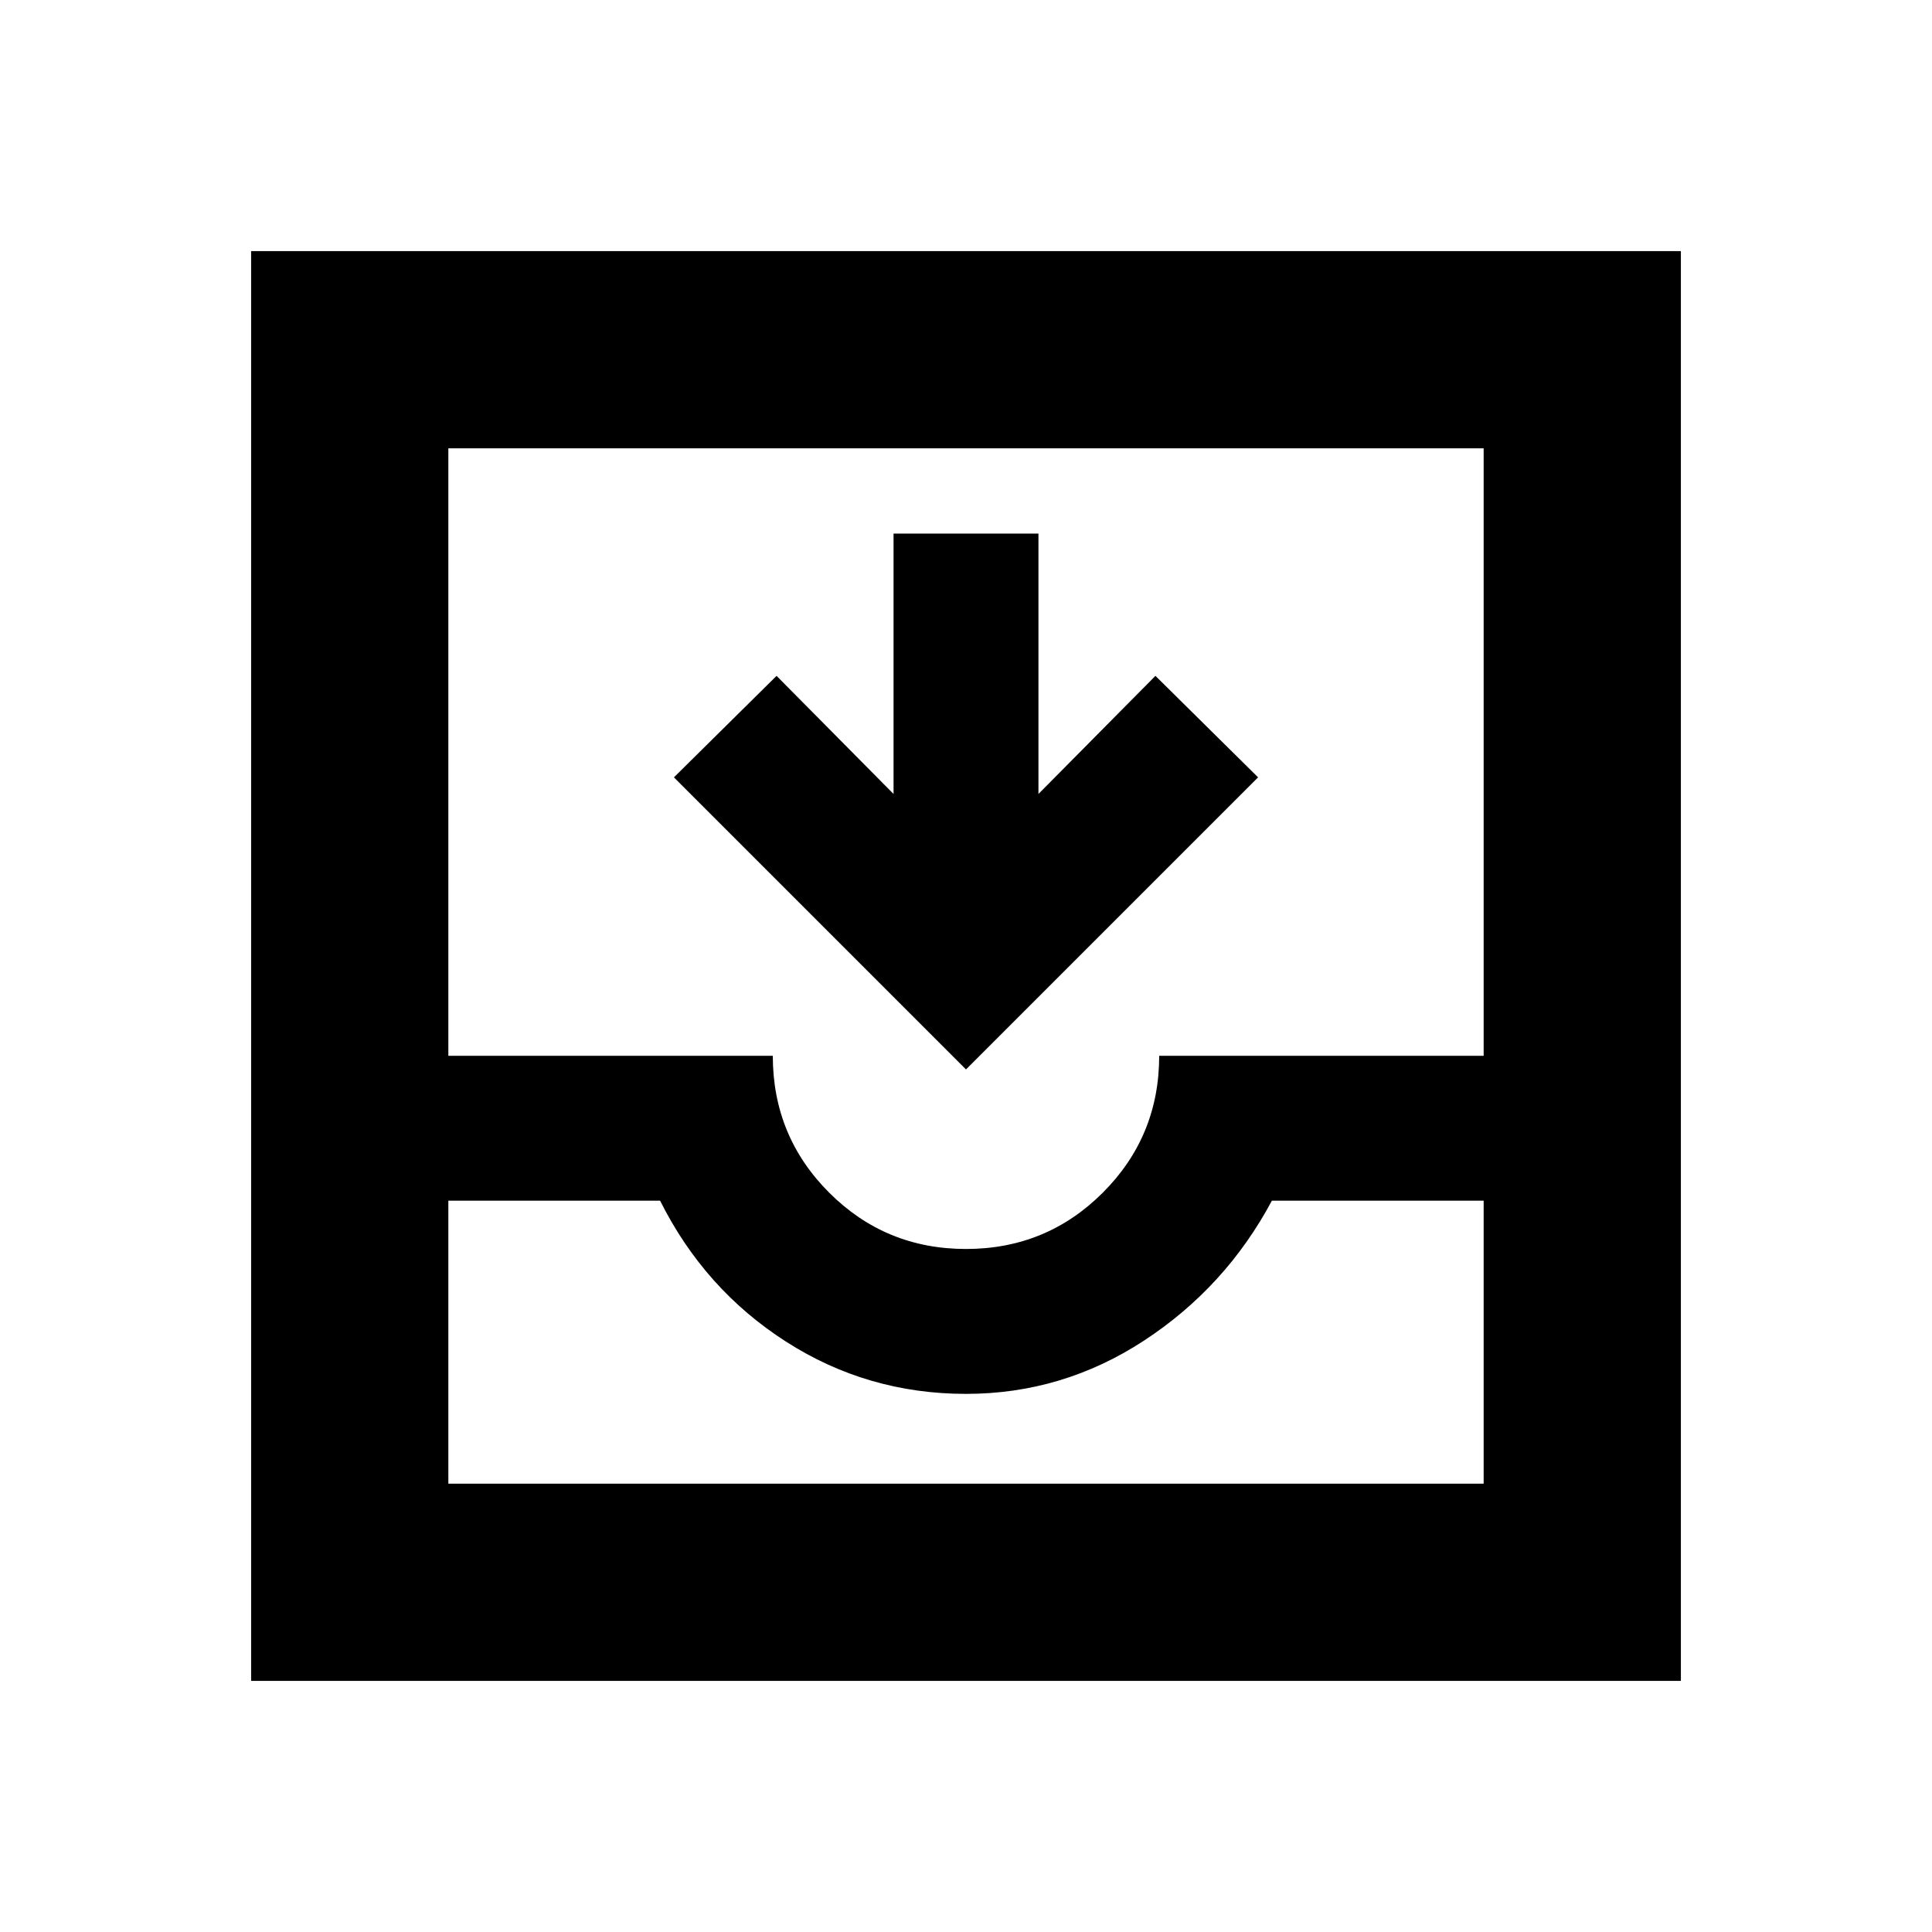 <svg xmlns="http://www.w3.org/2000/svg" height="20" viewBox="0 -960 960 960" width="20"><path d="M480-428.61 334.87-573.74l51-50.43L444-565.48v-129.39h72v129.39l58.13-58.69 51 50.43L480-428.61ZM124.78-124.78v-710.44h710.44v710.44H124.78Zm98-98h514.44v-140.61H632q-23 43-63.5 69.5t-88.5 26.5q-49 0-89.5-26t-62.5-70H222.78v140.61ZM480-339.39q40 0 68-28t28-68h161.22v-301.83H222.78v301.83H384q0 40 28 68t68 28ZM222.78-222.78h514.44-514.44Z"/></svg>